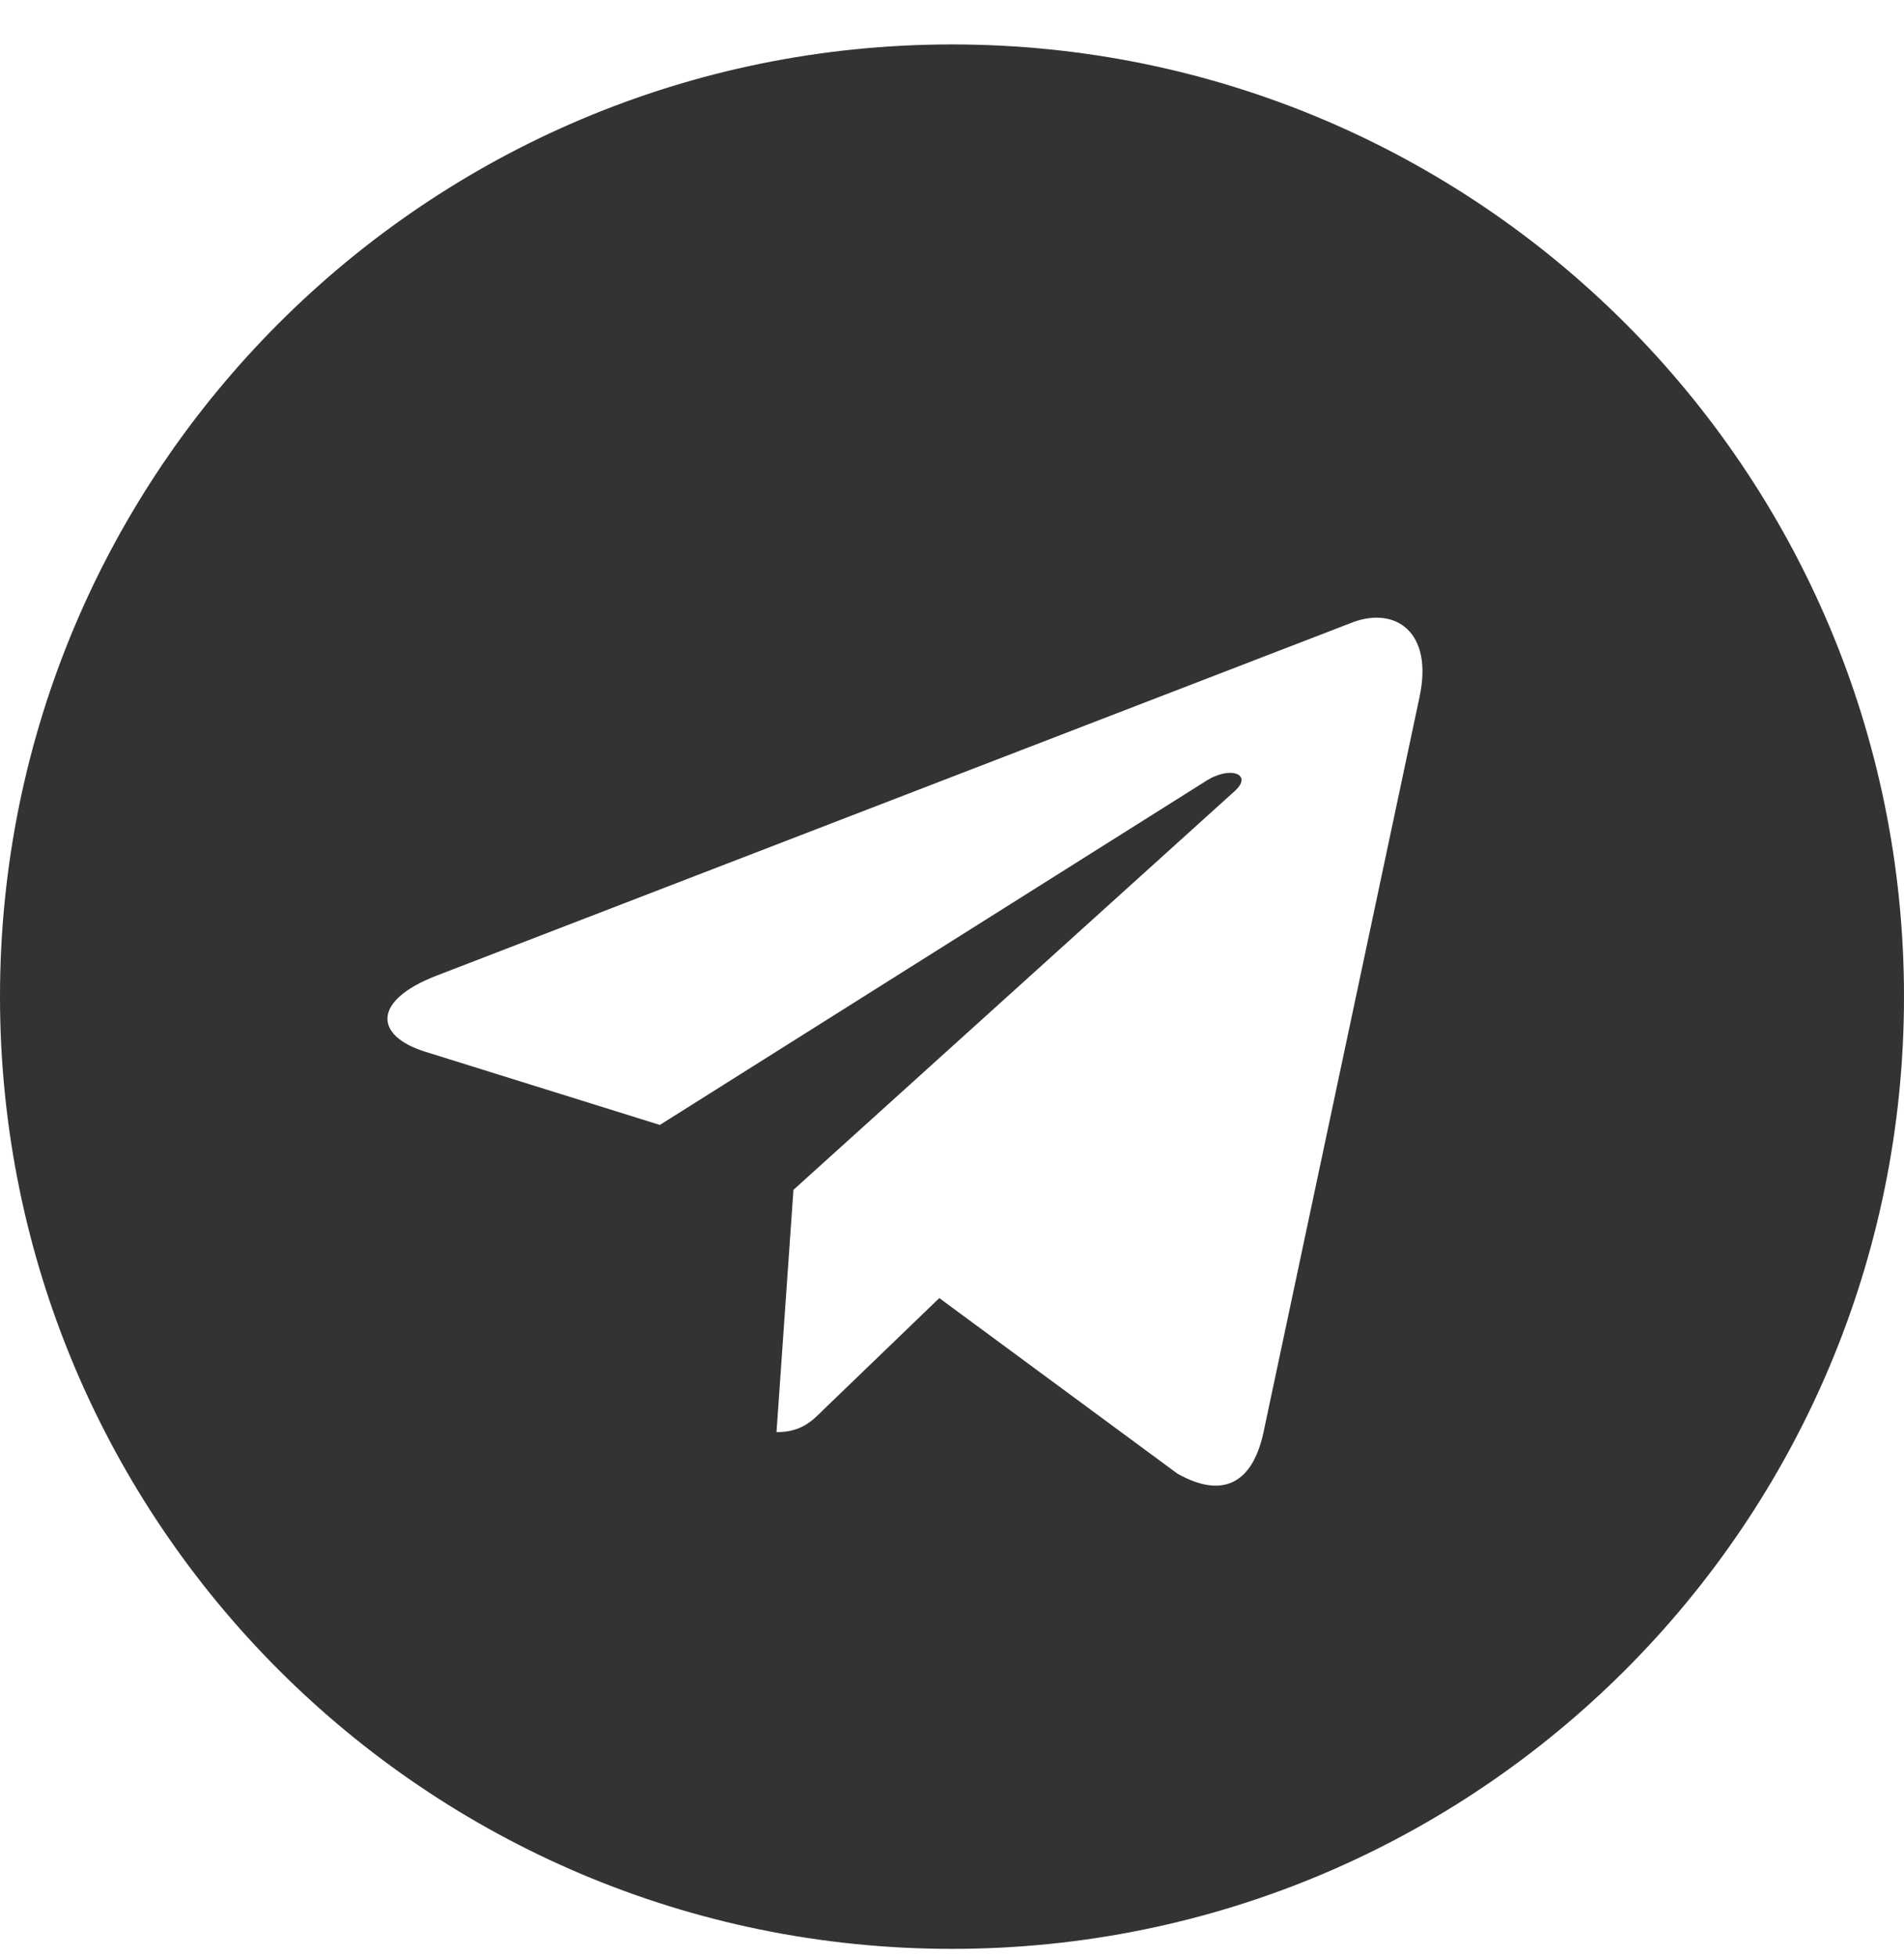 <svg width="36" height="37" viewBox="0 0 36 37" fill="none" xmlns="http://www.w3.org/2000/svg">
<path d="M18 36.84C27.944 36.84 36 28.783 36 18.84C36 8.896 27.944 0.84 18 0.84C8.056 0.84 0 8.896 0 18.84C0 28.783 8.056 36.84 18 36.84ZM8.236 18.45L25.591 11.758C26.397 11.467 27.101 11.955 26.84 13.173L26.841 13.171L23.886 27.093C23.667 28.08 23.081 28.32 22.26 27.855L17.76 24.538L15.589 26.629C15.35 26.869 15.147 27.072 14.682 27.072L15.002 22.492L23.341 14.958C23.704 14.638 23.261 14.458 22.782 14.776L12.476 21.265L8.033 19.879C7.068 19.573 7.047 18.915 8.236 18.45Z" fill="#333333"/>
</svg>
